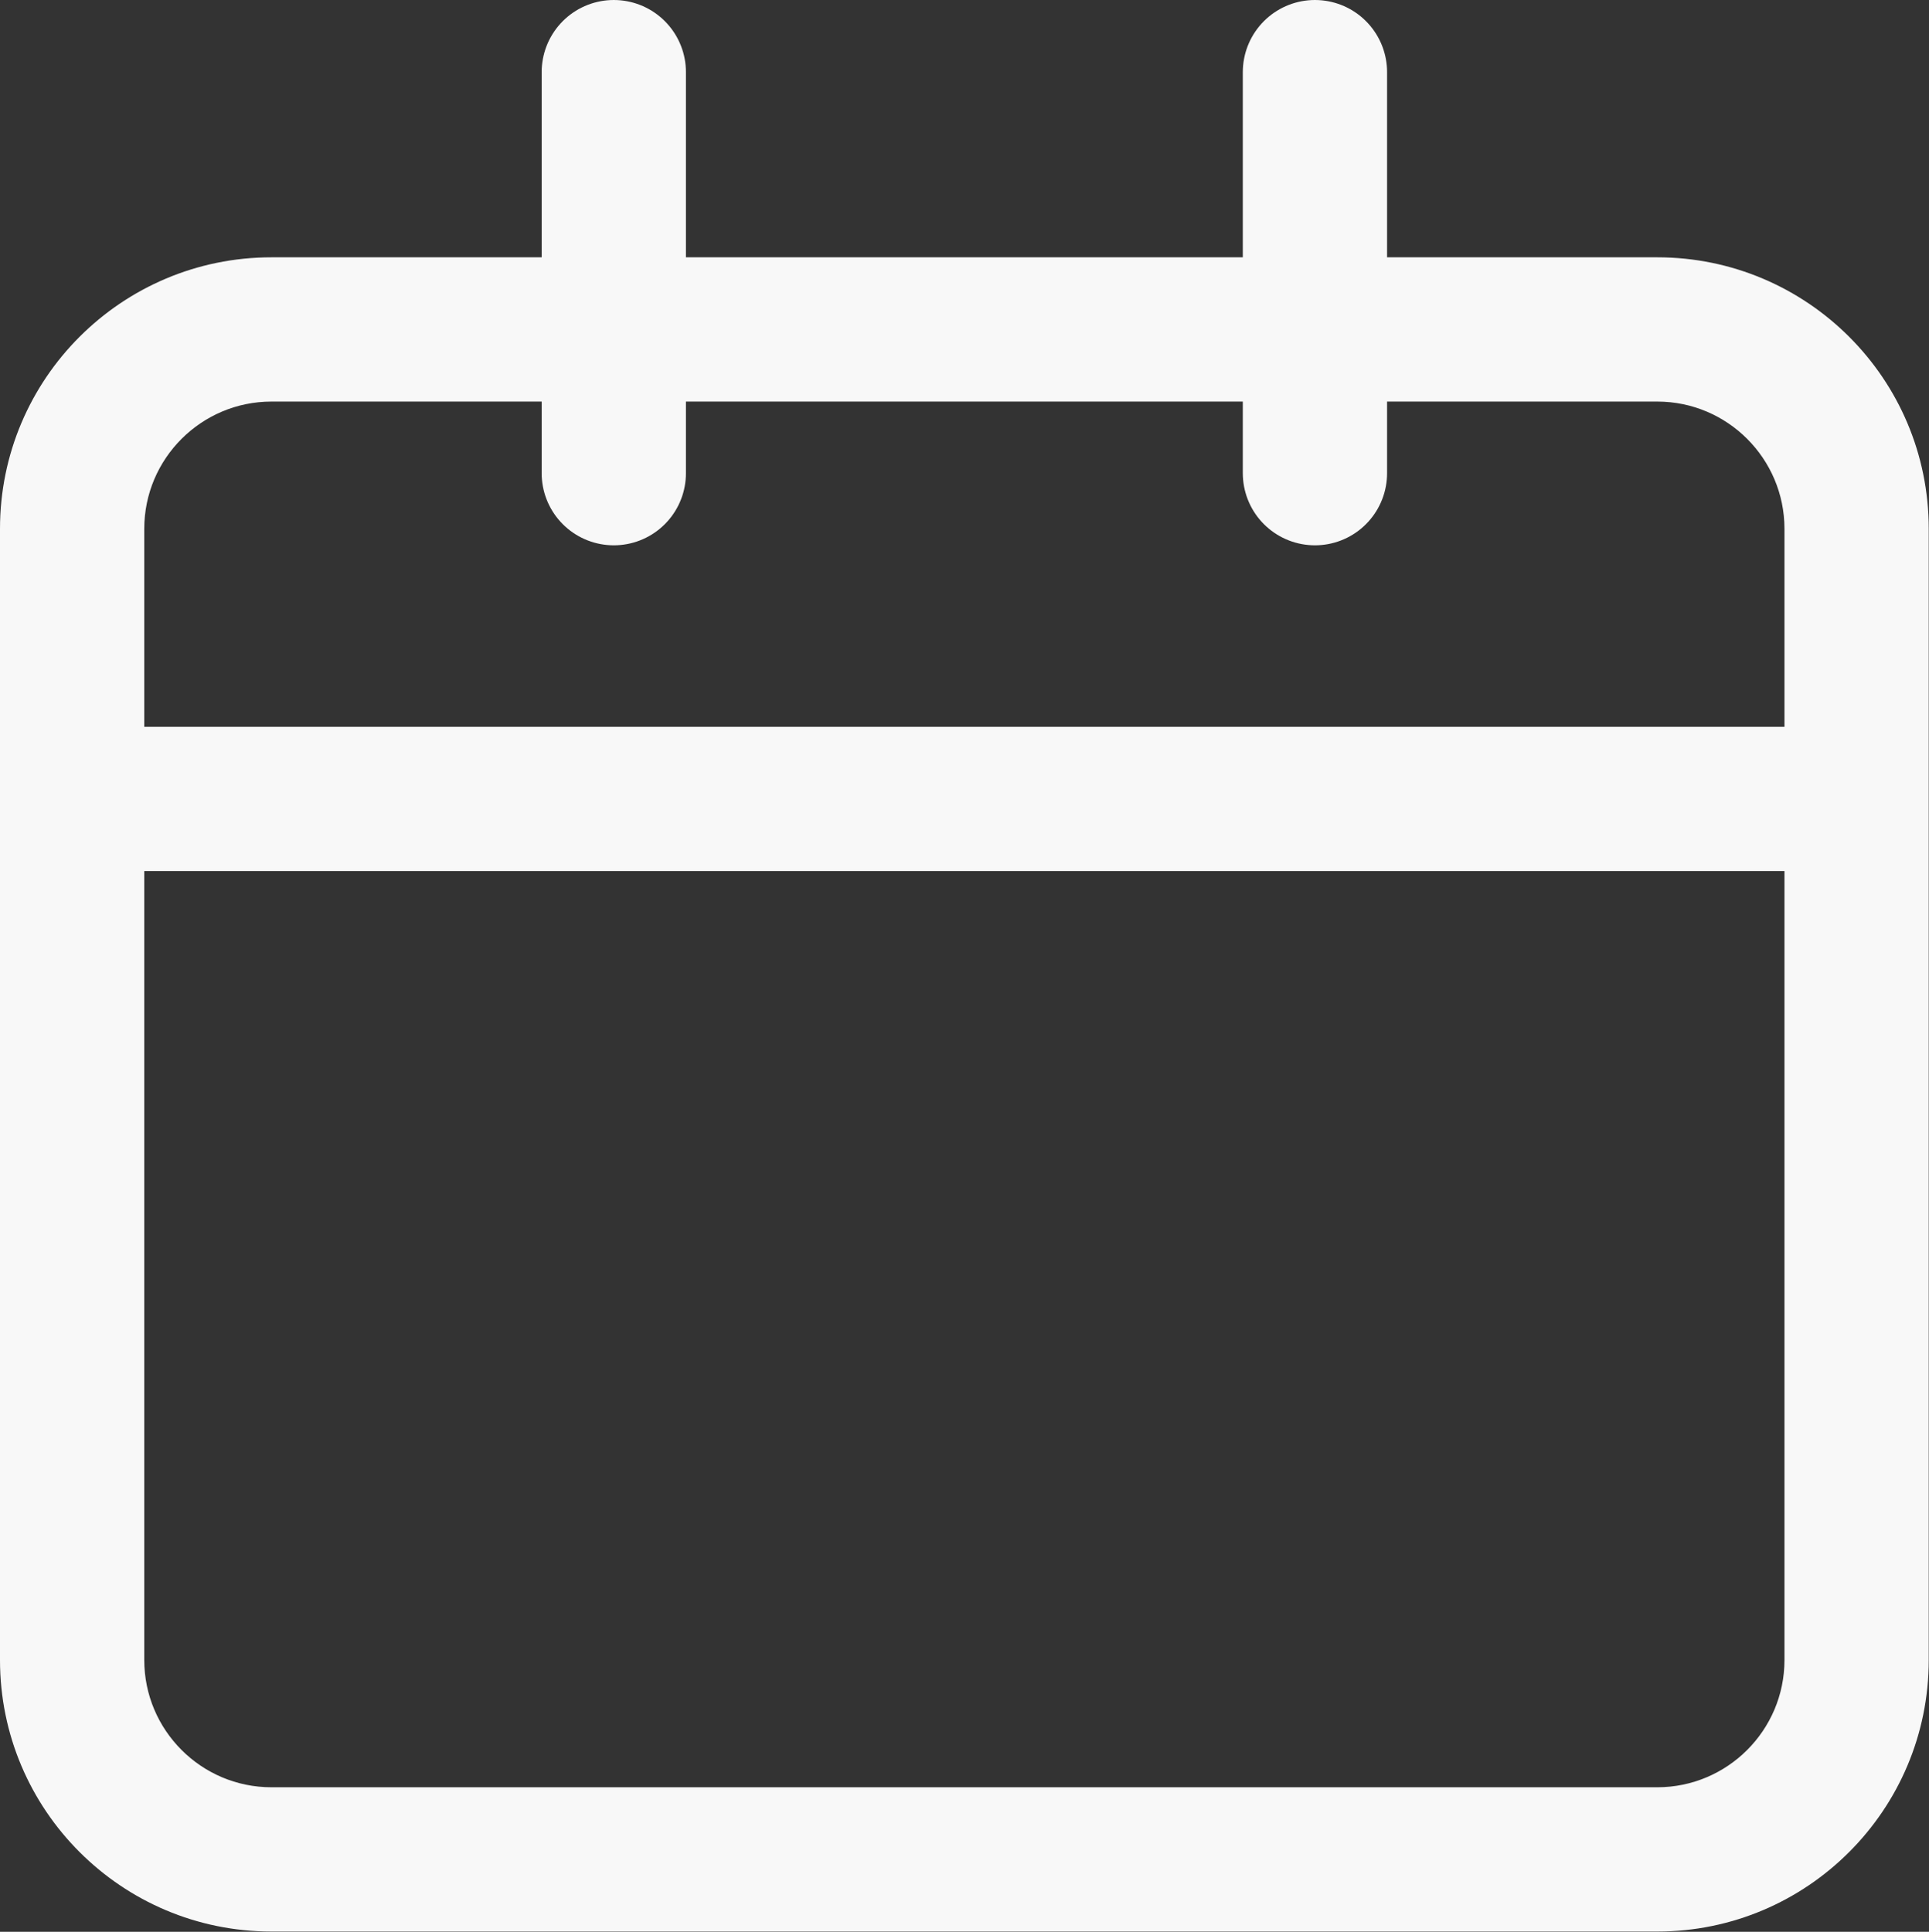 <?xml version="1.0" encoding="UTF-8"?>
<svg id="Layer_2" data-name="Layer 2" xmlns="http://www.w3.org/2000/svg" viewBox="0 0 73.54 73.65">
  <rect x="0" y="0" width="73.54" height="73.65" fill="#333333" stroke="none"/>
  <defs>
    <style>
      .cls-1 {
        stroke-linecap: round;
      }

      .cls-1, .cls-2 {
        fill: #00a3e1;
        stroke: #f8f8f8;
        stroke-miterlimit: 10;
        stroke-width: 5.5px;
      }

      .cls-3 {
        fill: #f8f8f8;
        stroke-width: 0px;
      }
    </style>
  </defs>
  <g id="Colo_Opt2" data-name="Colo Opt2">
    <g>
      <path class="cls-3" d="m63.18,15.31c2.68,0,4.85,2.18,4.85,4.85v43.13c0,2.68-2.18,4.85-4.85,4.85H10.35c-2.68,0-4.85-2.18-4.85-4.85V20.16c0-2.68,2.18-4.85,4.85-4.85h52.83m0-5.5H10.35C4.64,9.81,0,14.44,0,20.16v43.13c0,5.72,4.64,10.35,10.35,10.35h52.83c5.72,0,10.35-4.64,10.35-10.35V20.16c0-5.72-4.64-10.35-10.35-10.35h0Z"/>
      <line class="cls-2" x1=".91" y1="30.46" x2="71.44" y2="30.46"/>
      <g>
        <line class="cls-1" x1="23.4" y1="2.75" x2="23.4" y2="18.04"/>
        <line class="cls-1" x1="50.13" y1="2.75" x2="50.13" y2="18.04"/>
      </g>
    </g>
  </g>
</svg>